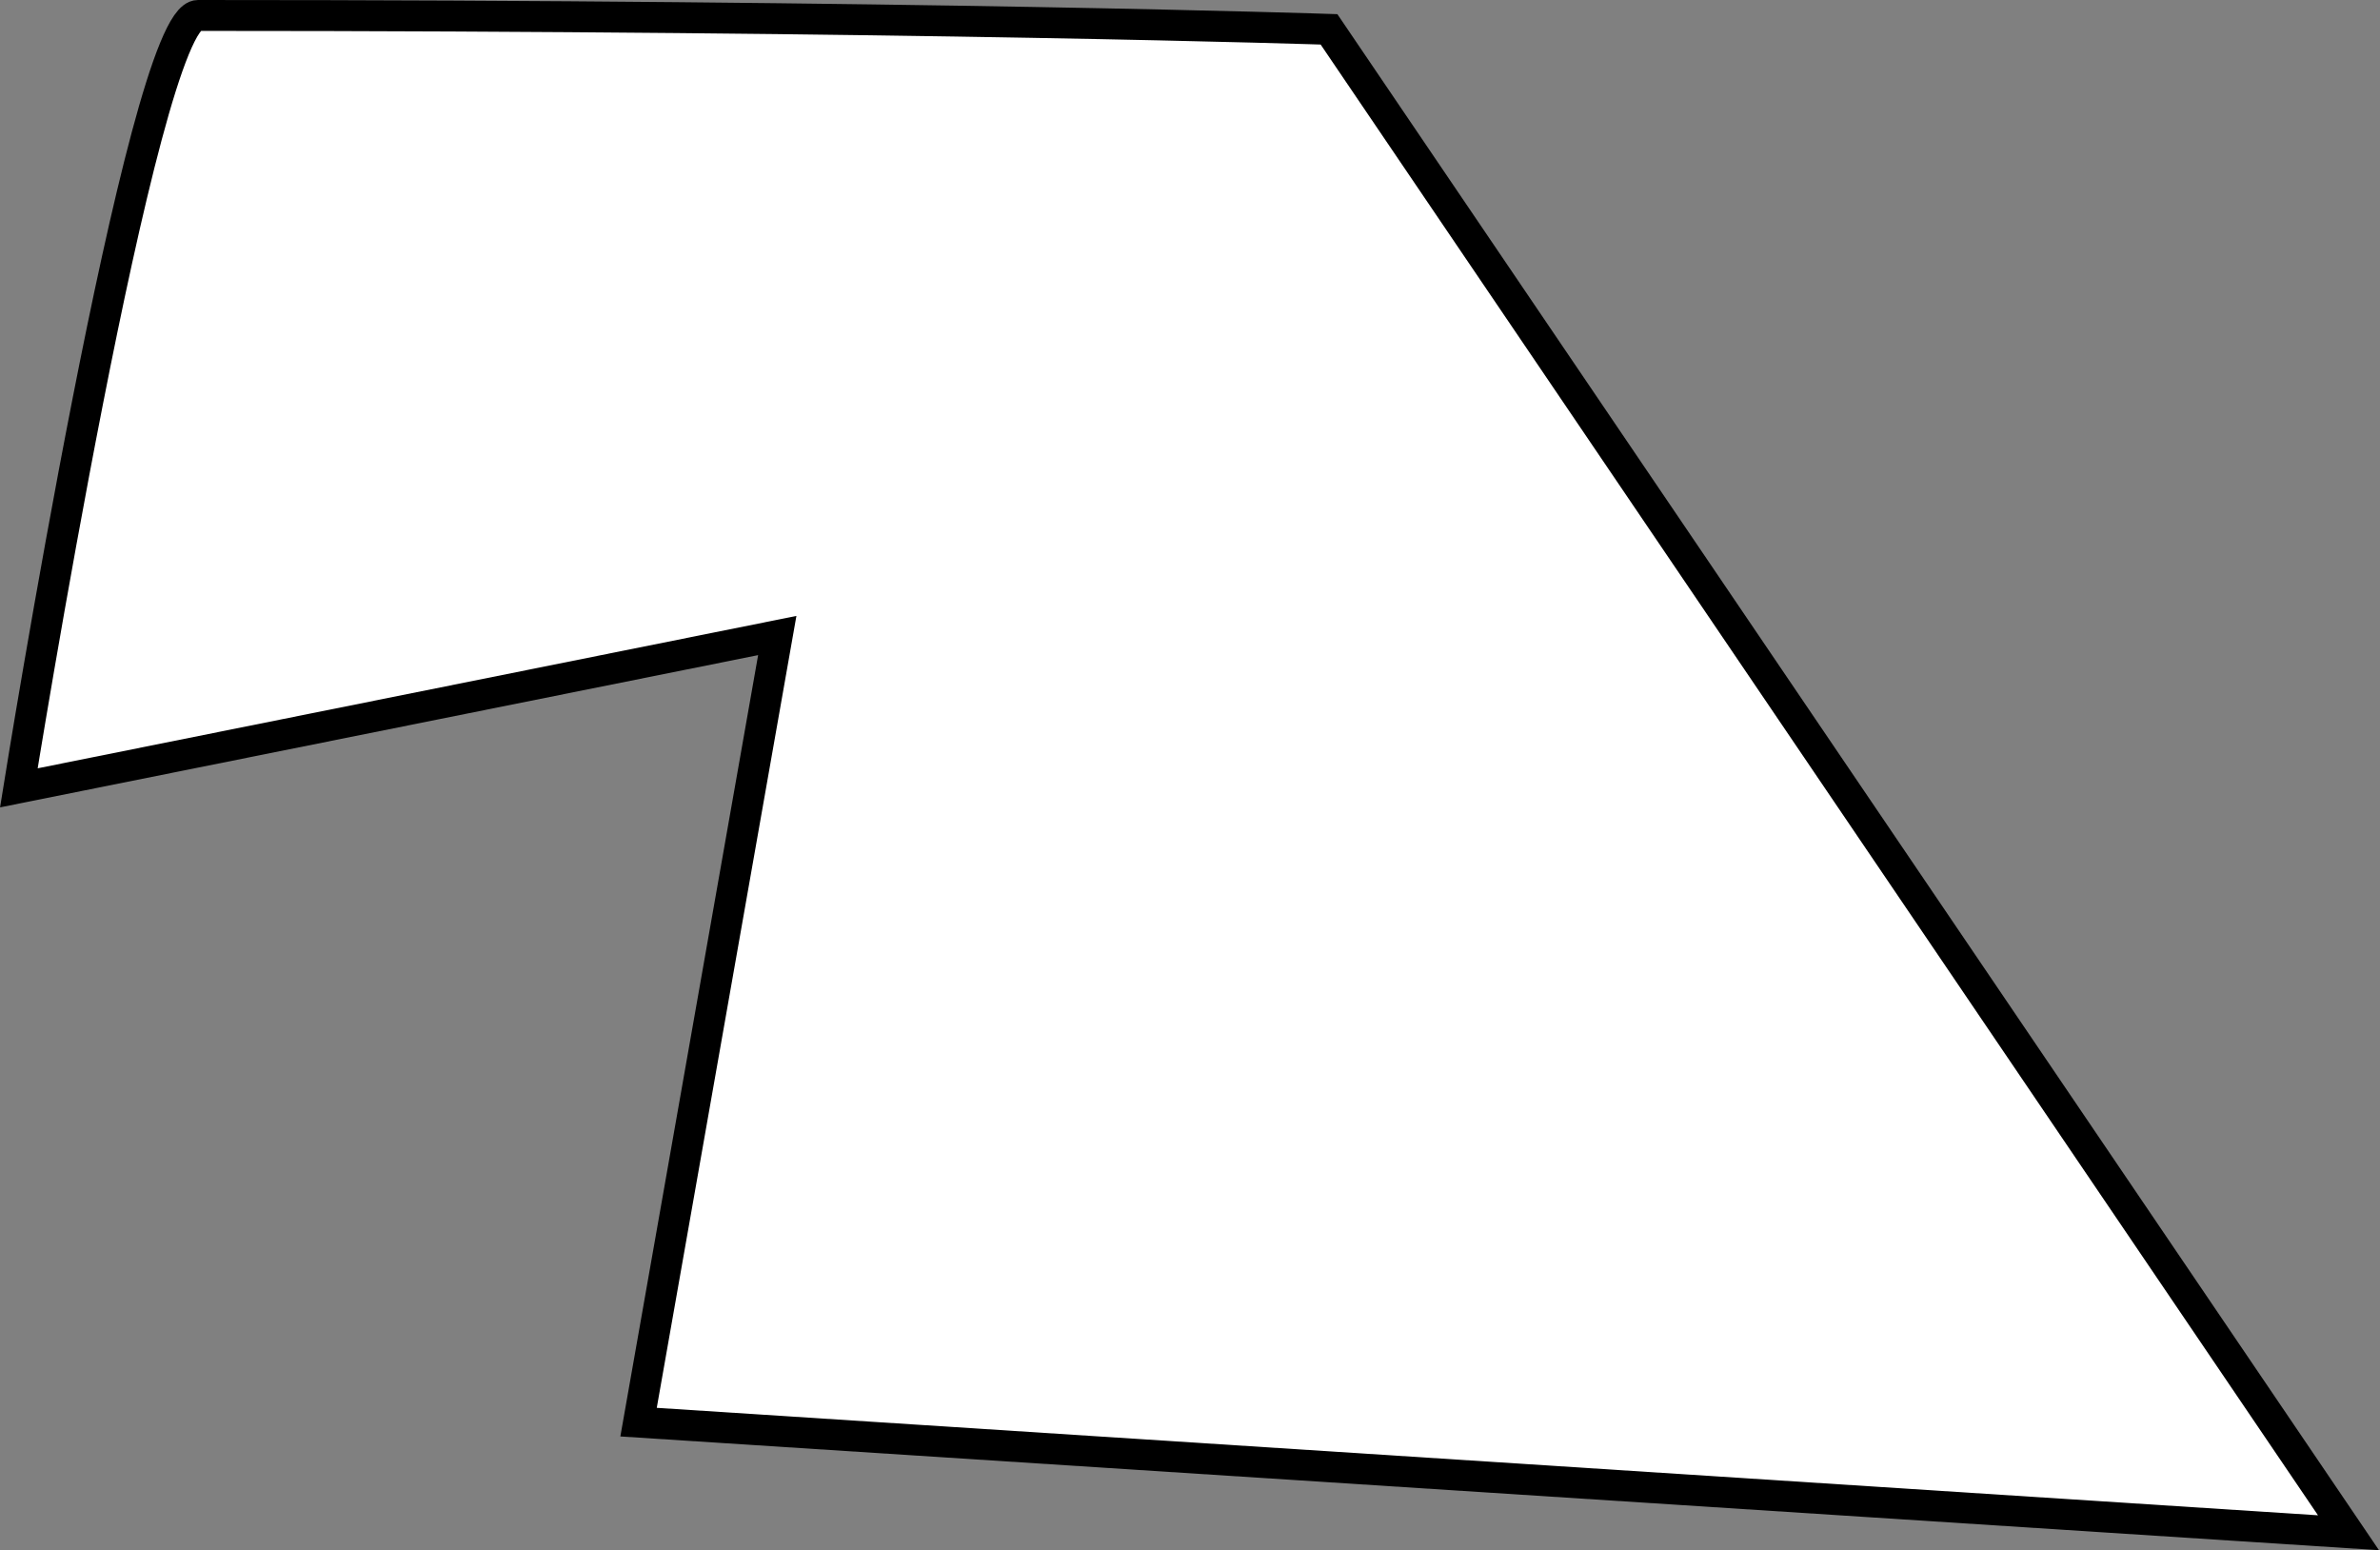 <svg xmlns="http://www.w3.org/2000/svg" viewBox="0 0 77.04 50.17"><rect x="0" y="0" width="77.04" height="50.17" fill="#808080" stroke="none"/><defs><style>.cls-1{fill:#fff;stroke:#000;stroke-miterlimit:10;}</style></defs><title>a</title><path class="cls-1" d="M64.5,168.93c23.18,0,36.61.45,36.61.45l33,48.66-55.35-3.58L83.25,189,58.7,193.93S62.71,168.93,64.5,168.93Z" transform="translate(-58.09 -168.43)"/></svg>